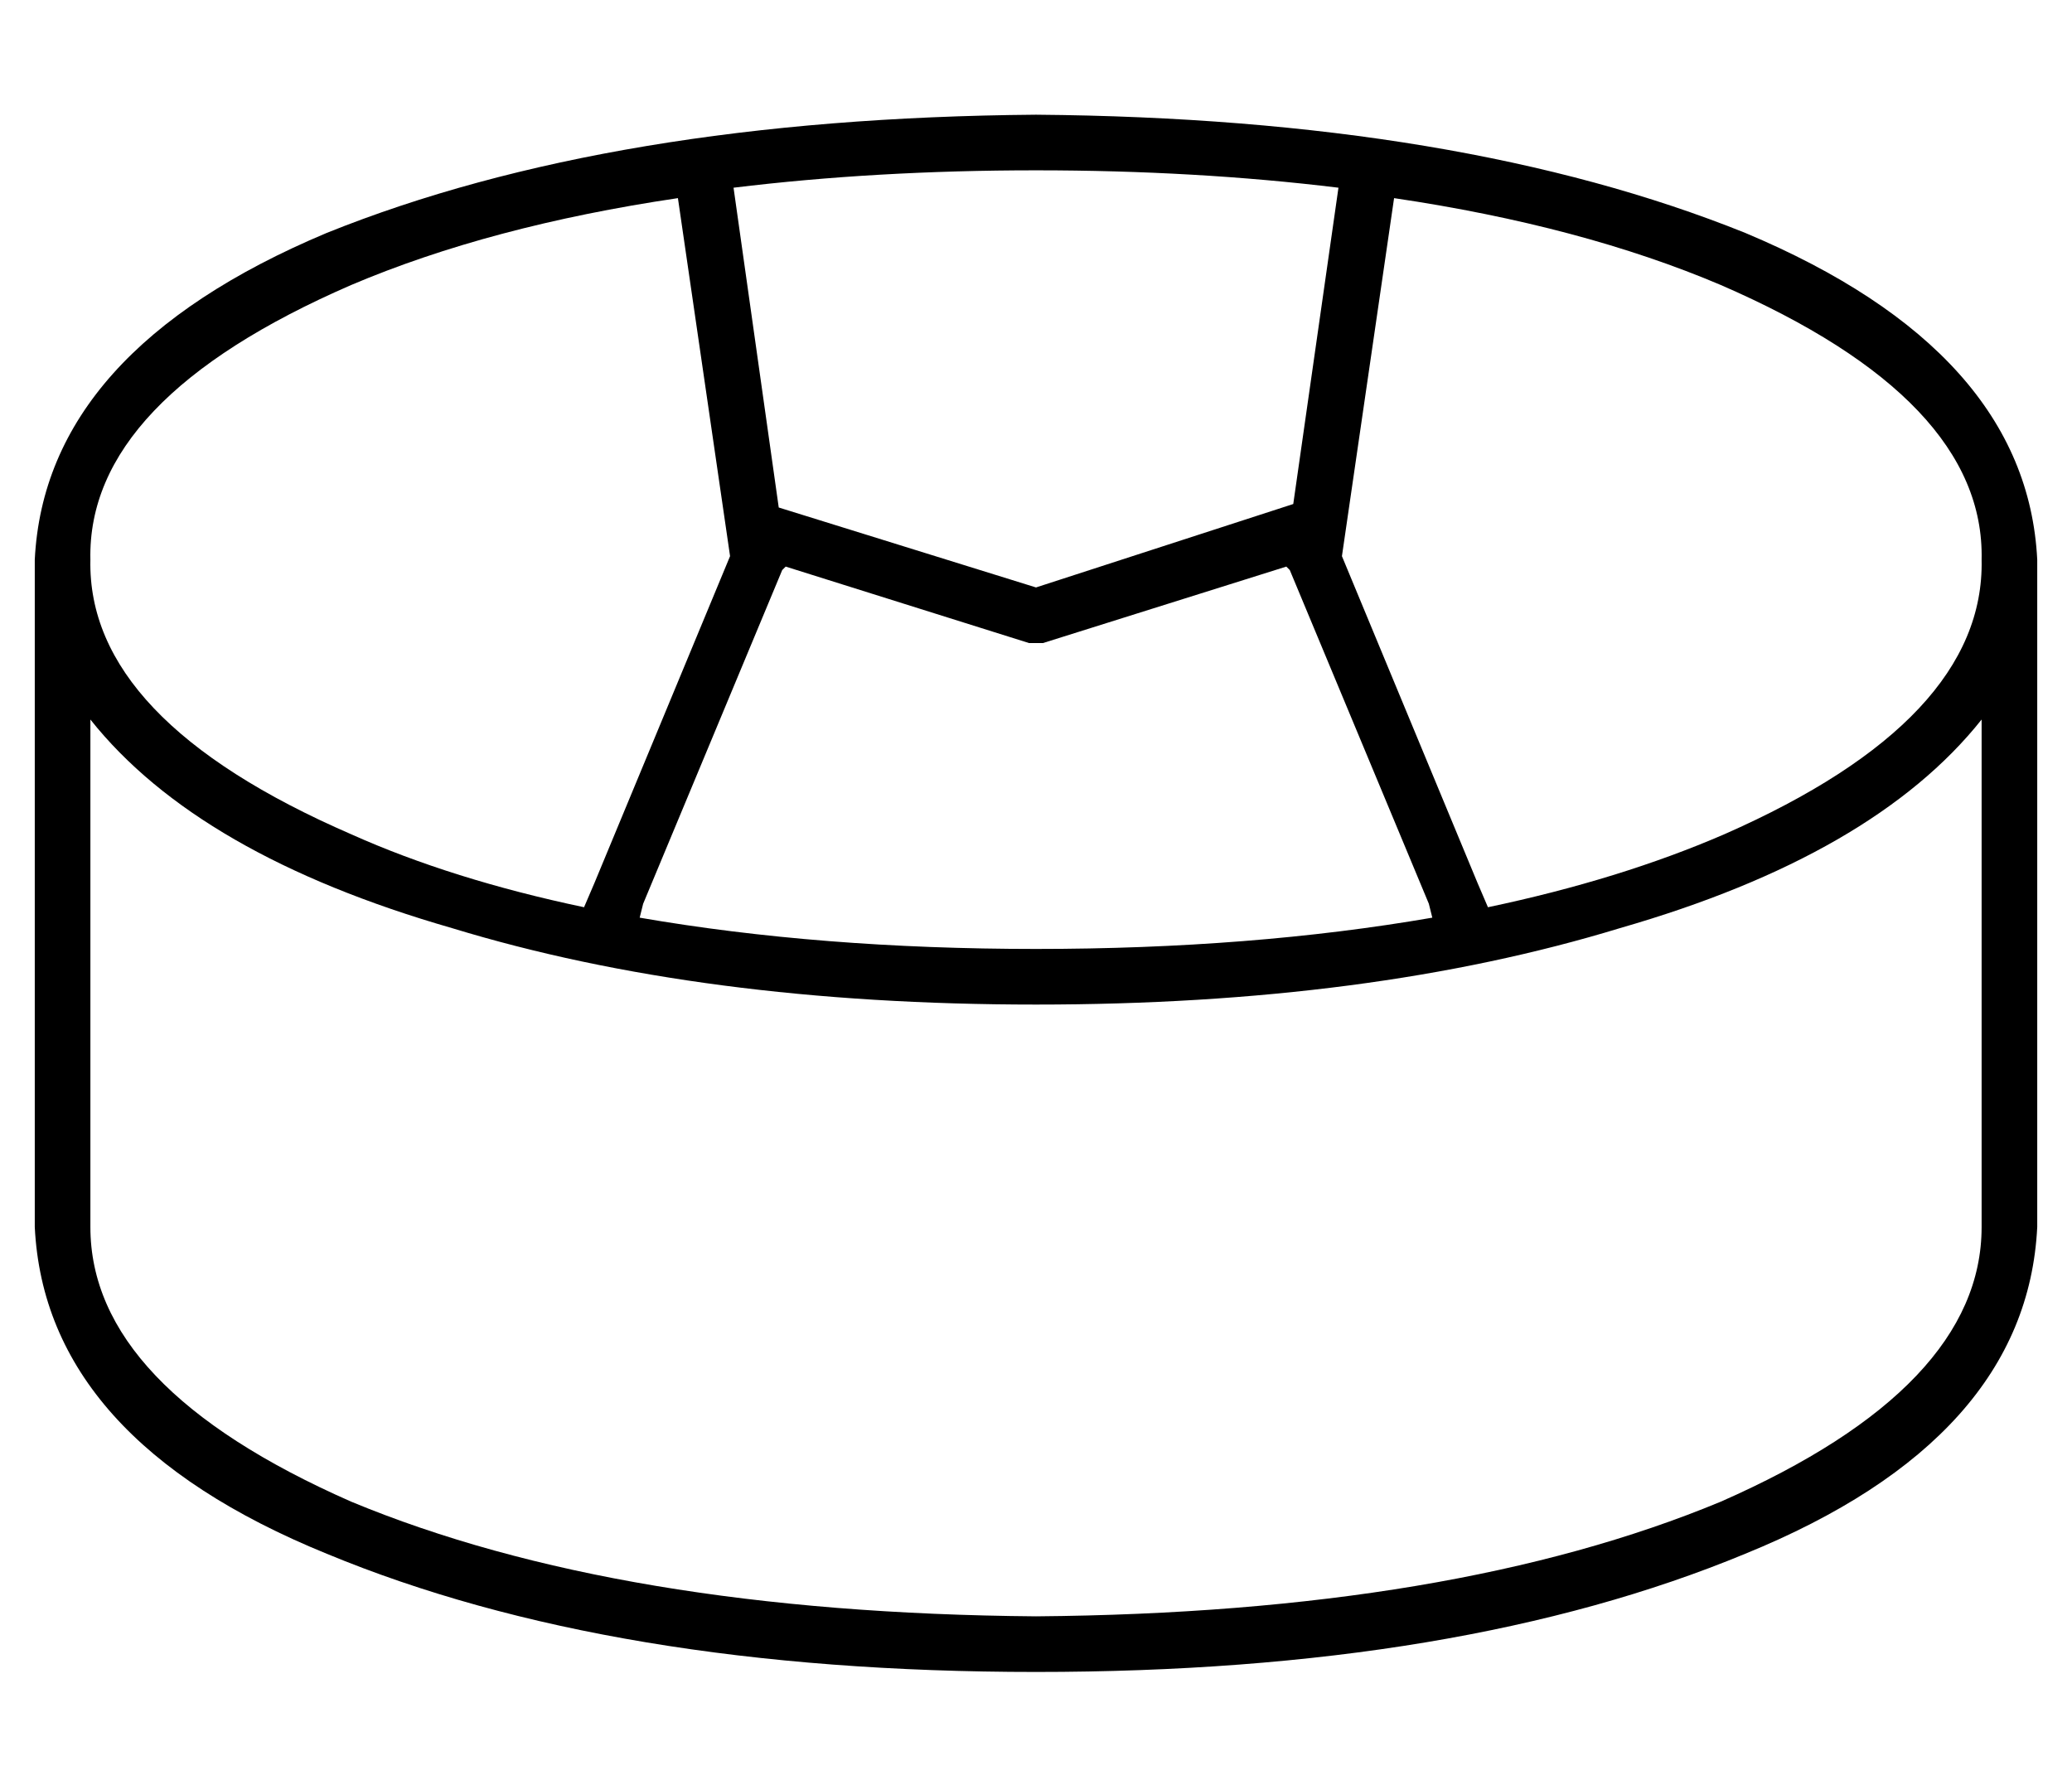 <?xml version="1.0" standalone="no"?>
<!DOCTYPE svg PUBLIC "-//W3C//DTD SVG 1.1//EN" "http://www.w3.org/Graphics/SVG/1.1/DTD/svg11.dtd" >
<svg xmlns="http://www.w3.org/2000/svg" xmlns:xlink="http://www.w3.org/1999/xlink" version="1.1" viewBox="-10 -40 596 512">
   <path fill="currentColor"
d="M560 121q1 -46 -75 -79q-40 -17 -94 -25l-15 103v0l39 94v0l3 7v0q38 -8 68 -21q75 -33 74 -79v0zM401 220l-40 -96l40 96l-40 -96l-1 -1v0l-70 22v0h-2h-2l-70 -22v0l-1 1v0l-40 96v0l-1 4v0q52 9 114 9t114 -9l-1 -4v0zM362 105l13 -91l-13 91l13 -91q-41 -5 -87 -5
t-87 5l13 92v0l74 23v0l74 -24v0zM91 200q29 13 67 21l3 -7v0l39 -94v0l-15 -103v0q-54 8 -94 25q-76 33 -75 79q-1 46 75 79v0zM576 121v192v-192v192q-3 61 -84 94q-82 34 -204 34t-204 -34q-81 -33 -84 -94v-192v0q3 -60 84 -94q82 -33 204 -34q122 1 204 34q81 34 84 94
v0zM560 167q-31 39 -104 60v0v0q-72 22 -168 22t-168 -22q-73 -21 -104 -60v146v0q0 46 75 79q77 32 197 33q120 -1 197 -33q75 -33 75 -79v-146v0z" />
</svg>
